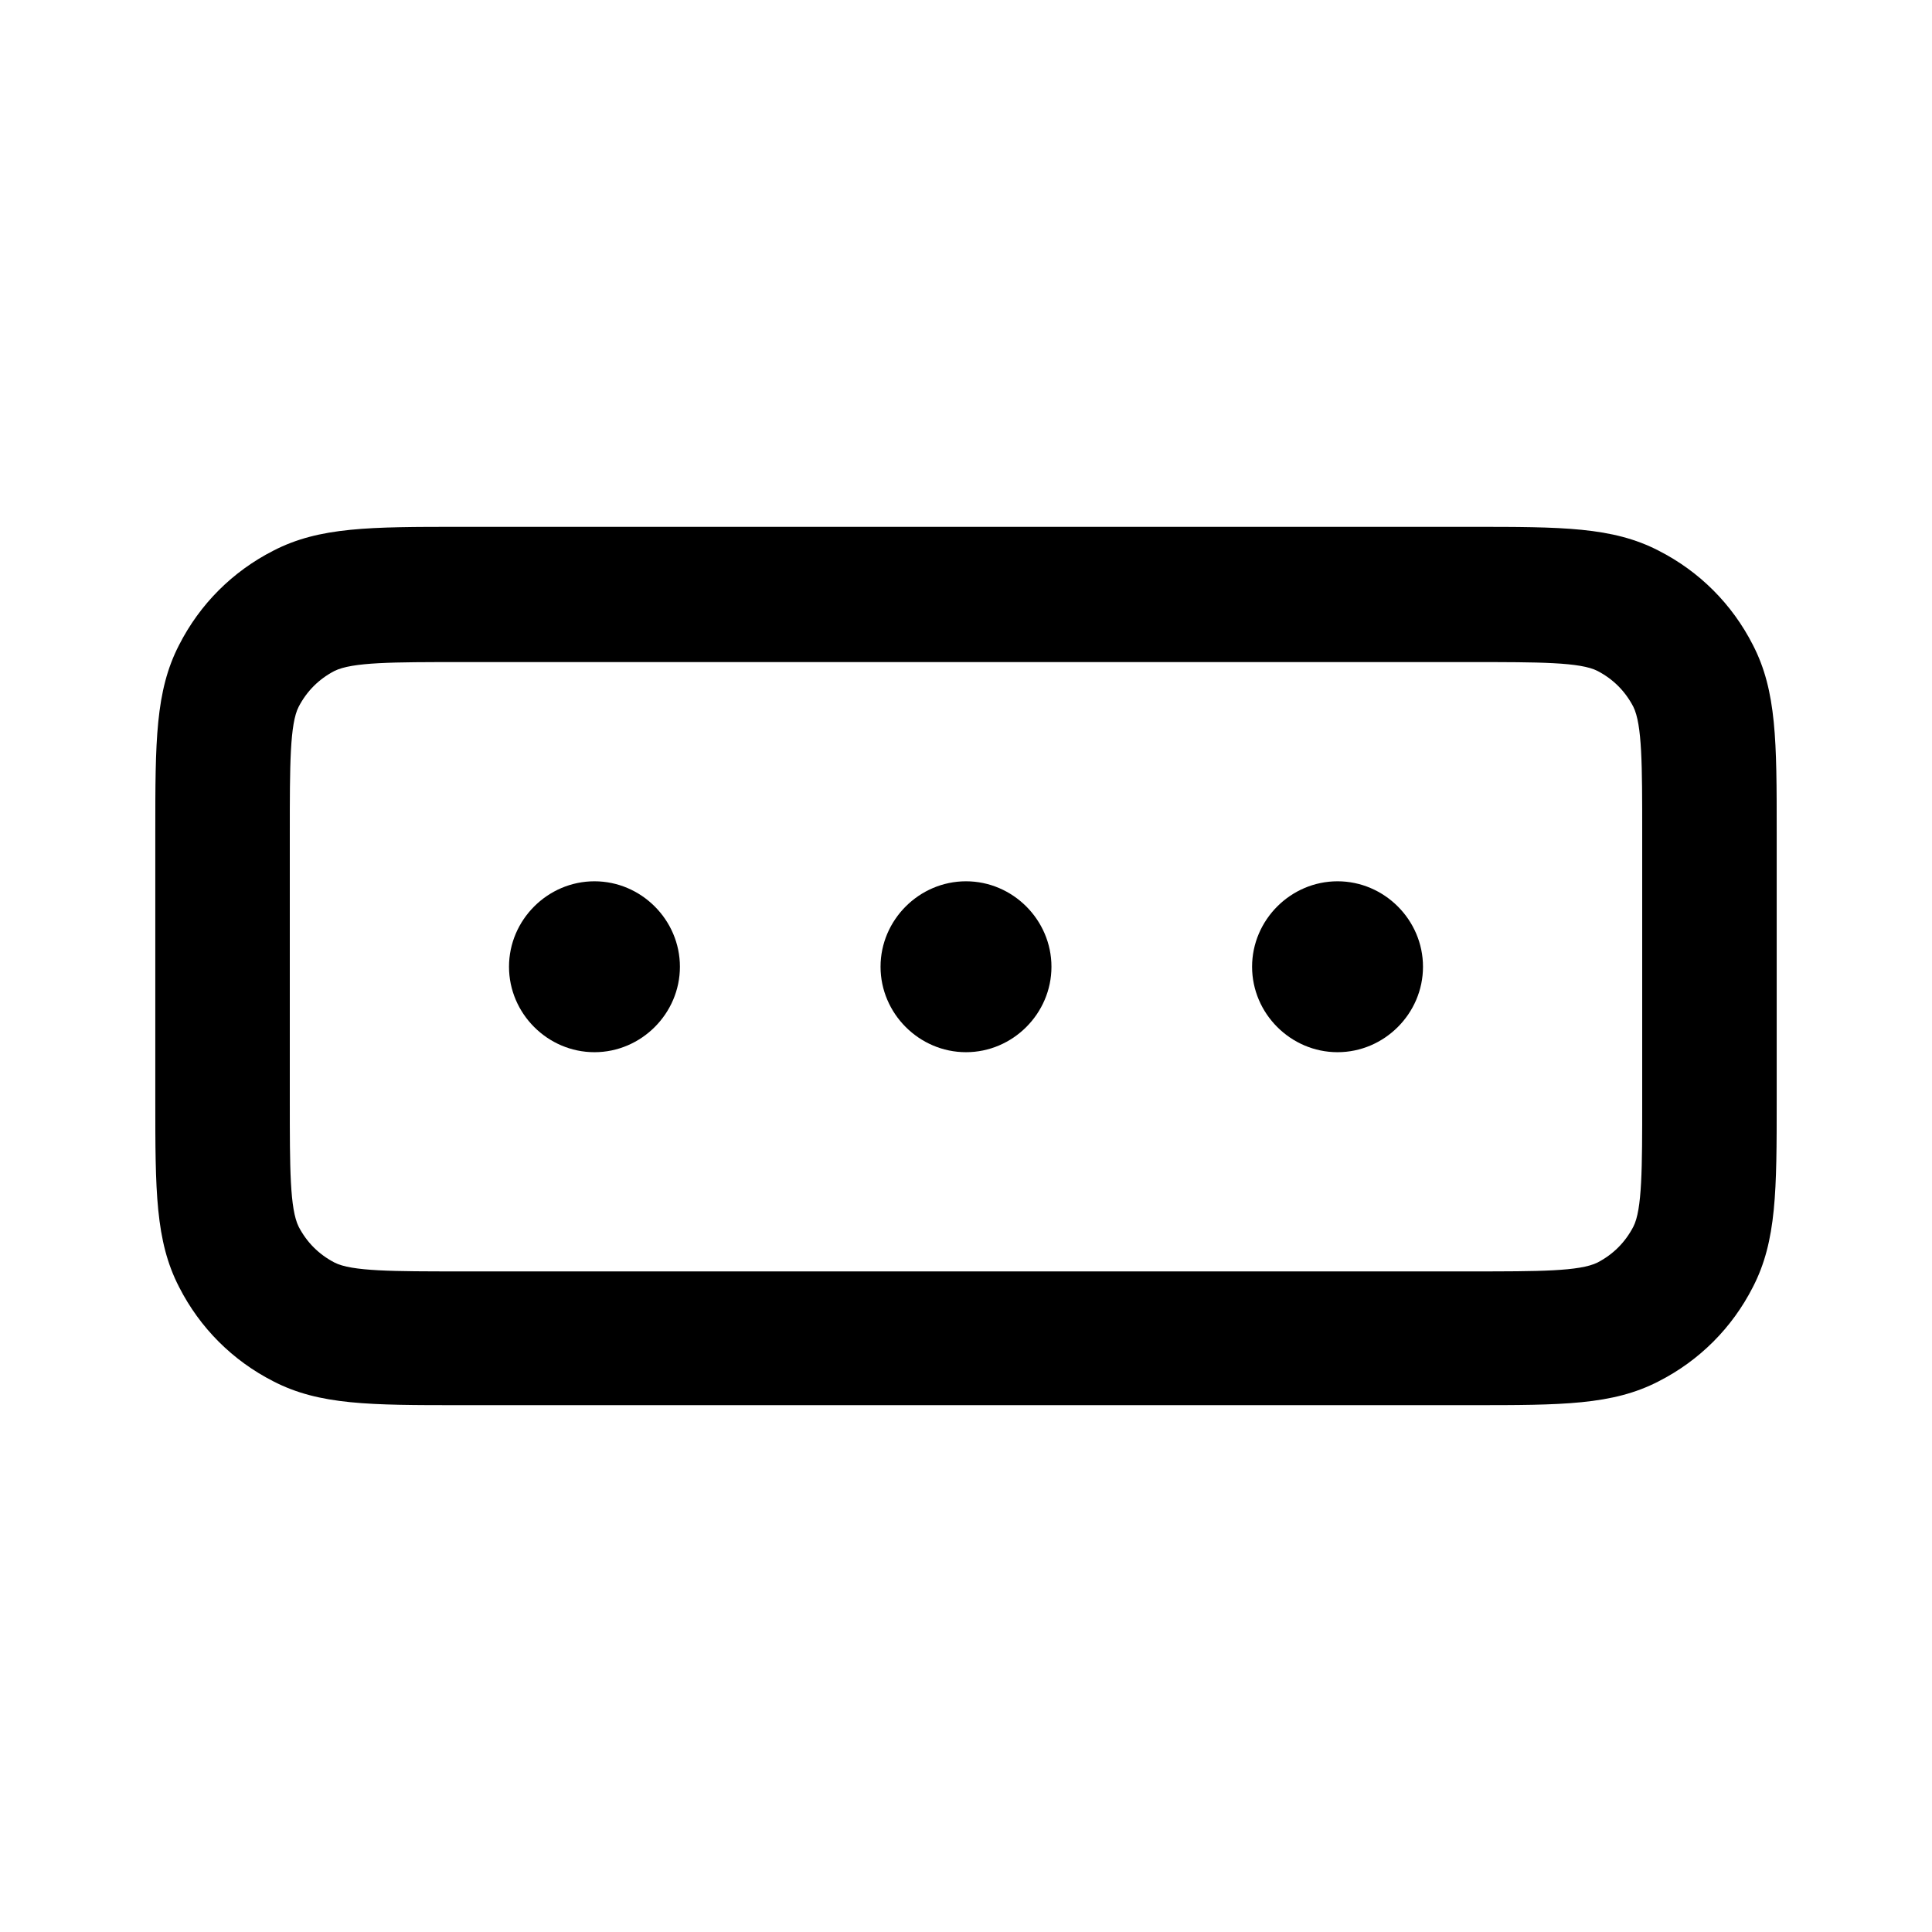 <svg xmlns="http://www.w3.org/2000/svg" width="26" height="26" fill="currentColor" class="sym sym-passcode" viewBox="0 0 26 26">
  <path d="M19.8 18.91H6.2c-1.22 0-1.9 0-2.52-.32-.55-.28-.99-.72-1.27-1.27-.32-.62-.32-1.3-.32-2.52v-3.6c0-1.22 0-1.9.32-2.52.28-.55.72-.99 1.27-1.27.62-.32 1.3-.32 2.52-.32h13.6c1.22 0 1.9 0 2.52.32.55.28.99.72 1.27 1.27.32.62.32 1.3.32 2.52v3.6c0 1.22 0 1.9-.32 2.52-.28.55-.72.99-1.27 1.27-.62.32-1.3.32-2.52.32m-13.6-10c-.91 0-1.46 0-1.7.12q-.315.165-.48.48c-.12.23-.12.79-.12 1.7v3.6c0 .91 0 1.46.12 1.7q.165.315.48.48c.23.12.79.12 1.7.12h13.6c.91 0 1.46 0 1.7-.12q.315-.165.48-.48c.12-.23.12-.79.12-1.7v-3.6c0-.91 0-1.46-.12-1.7q-.165-.315-.48-.48c-.23-.12-.79-.12-1.7-.12zM18 14.16c-.63 0-1.15-.52-1.15-1.15s.52-1.15 1.15-1.15 1.15.52 1.15 1.15-.52 1.15-1.15 1.15m-5 0c-.63 0-1.15-.52-1.15-1.15s.52-1.15 1.15-1.15 1.15.52 1.15 1.15-.52 1.15-1.15 1.15m-5 0c-.63 0-1.15-.52-1.15-1.15s.52-1.15 1.15-1.15 1.15.52 1.15 1.15-.52 1.15-1.15 1.15"/>
</svg>